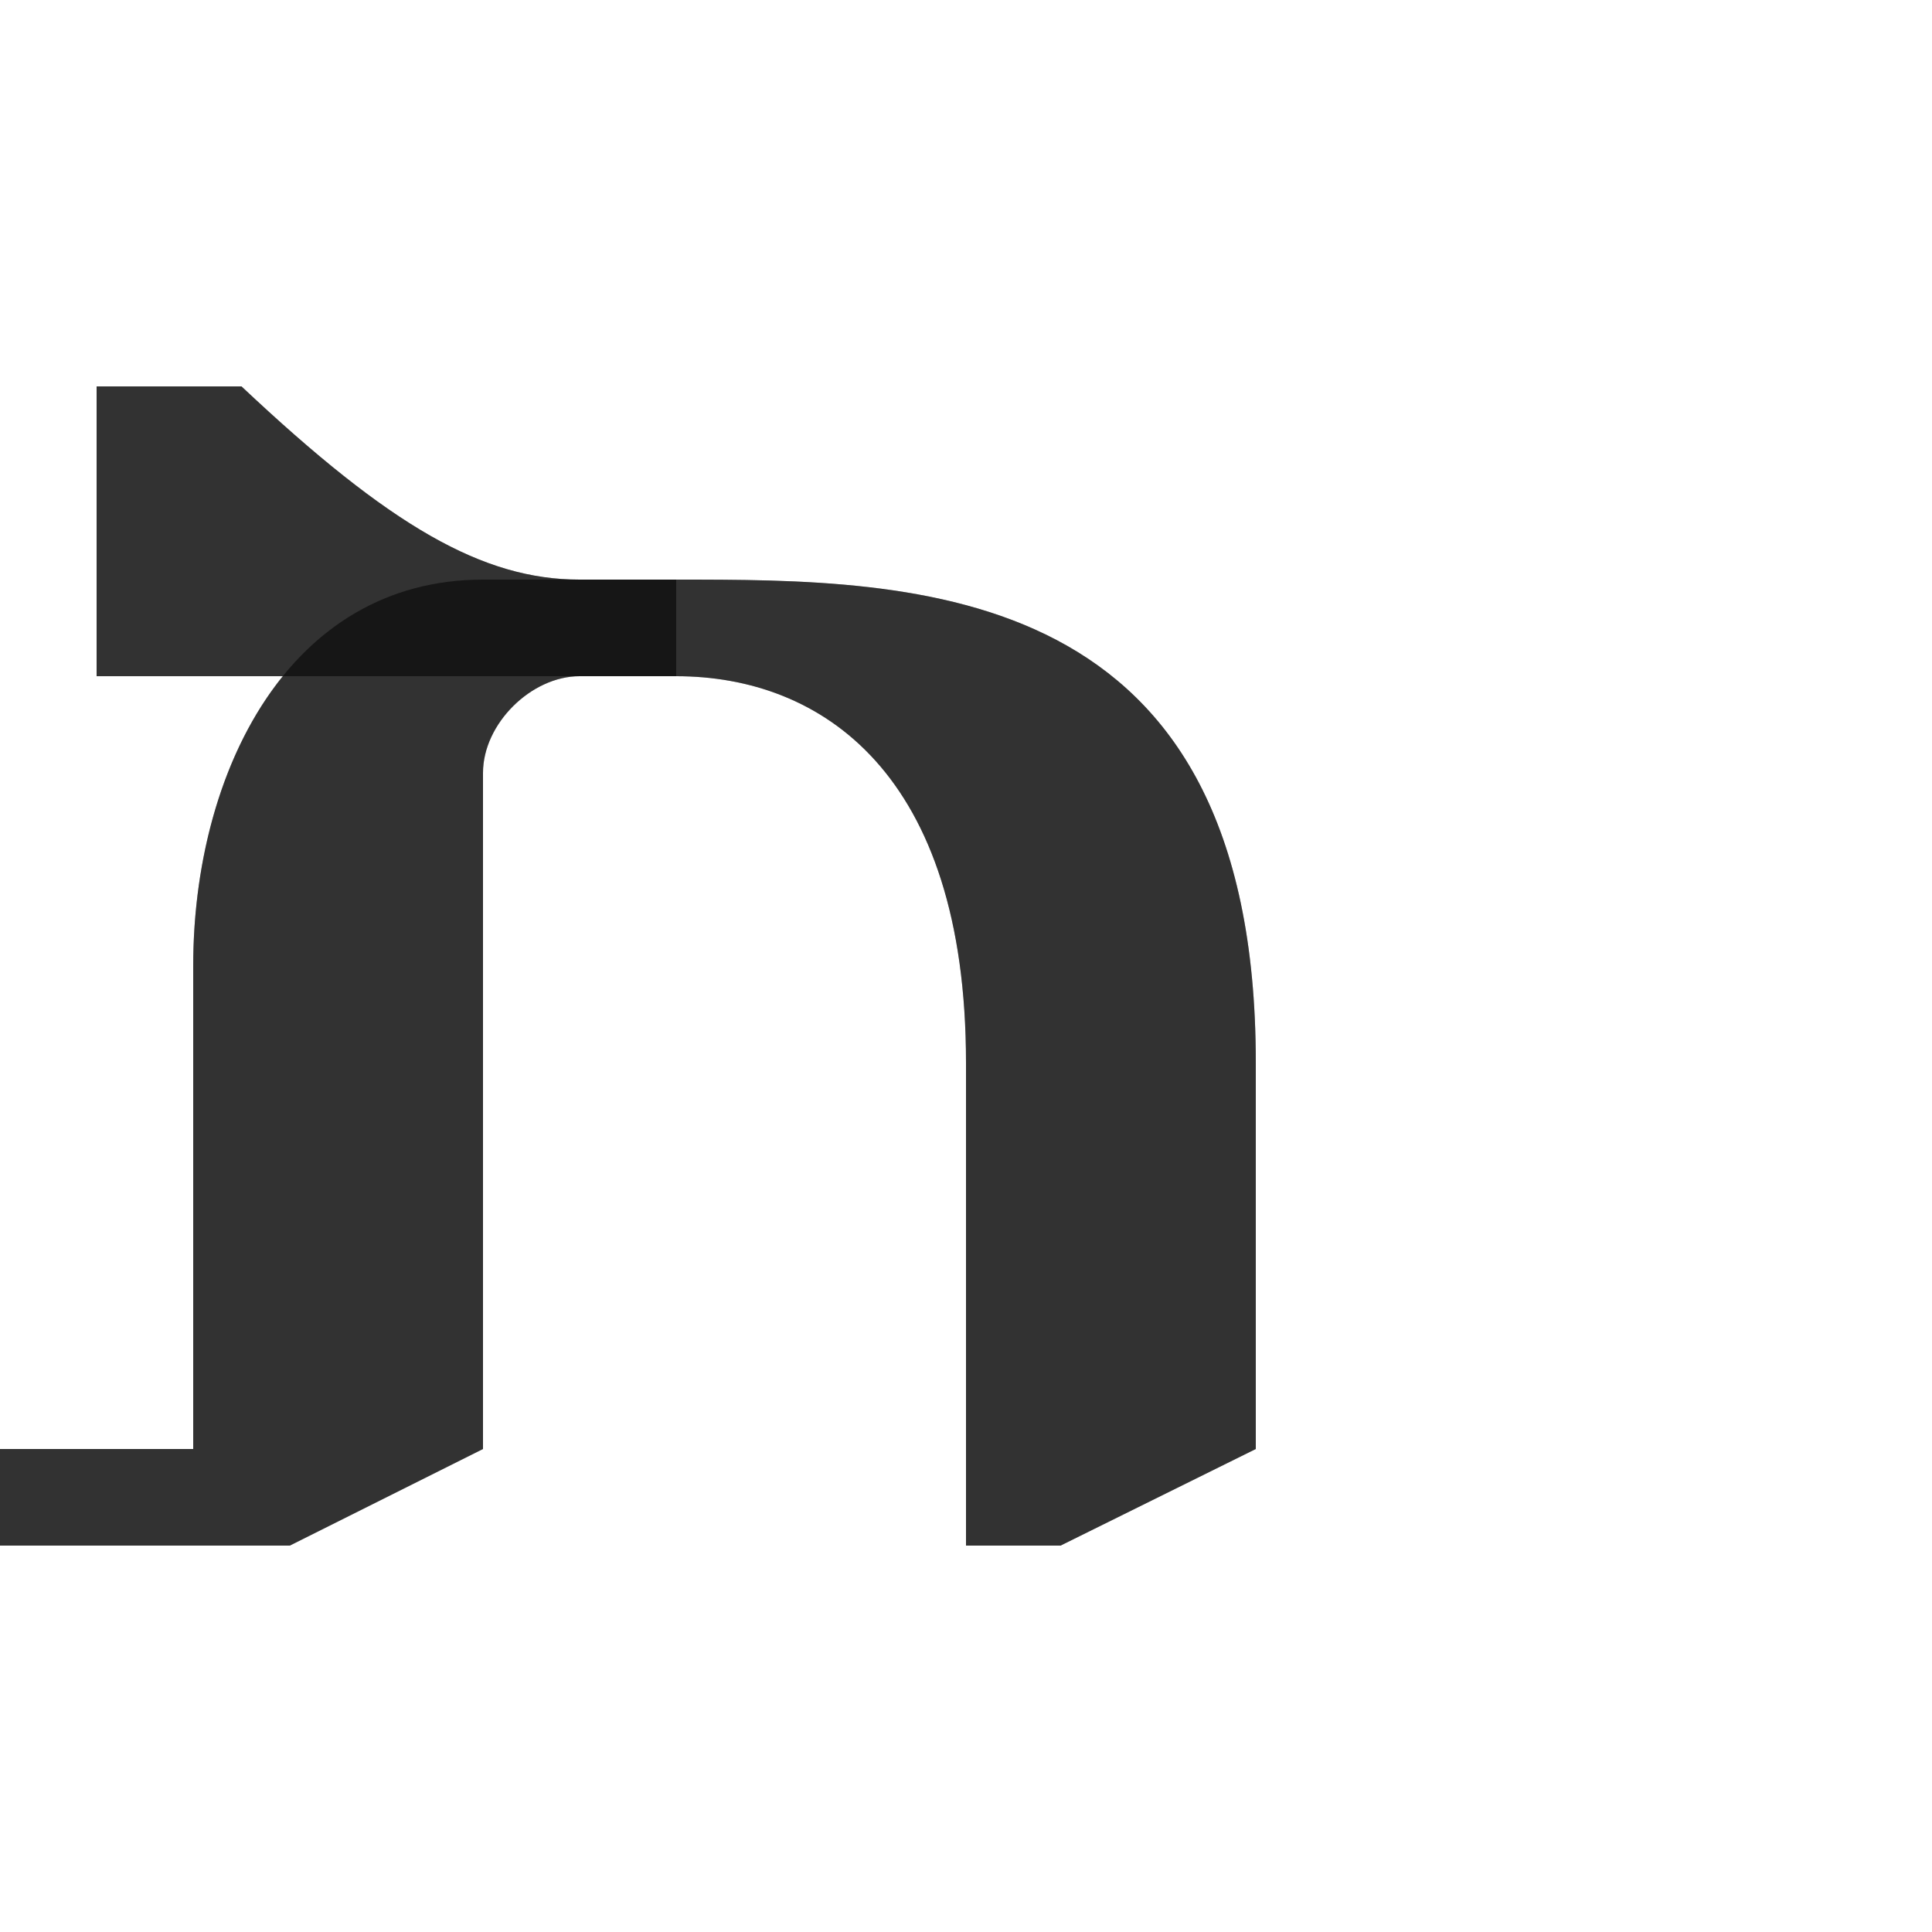 <?xml version="1.0" encoding="UTF-8" standalone="no"?>
<!-- Created with Inkscape (http://www.inkscape.org/) -->

<svg
   width="2000"
   height="2000"
   viewBox="0 0 2000 2000"
   version="1.1"
   id="svg1"
   inkscape:version="1.2.2 (732a01da63, 2022-12-09)"
   sodipodi:docname="1495_het.svg"
   xml:space="preserve"
   xmlns:inkscape="http://www.inkscape.org/namespaces/inkscape"
   xmlns:sodipodi="http://sodipodi.sourceforge.net/DTD/sodipodi-0.dtd"
   xmlns="http://www.w3.org/2000/svg"
   xmlns:svg="http://www.w3.org/2000/svg"><sodipodi:namedview
     id="namedview1"
     pagecolor="#ffffff"
     bordercolor="#000000"
     borderopacity="0.25"
     inkscape:showpageshadow="2"
     inkscape:pageopacity="0.0"
     inkscape:pagecheckerboard="0"
     inkscape:deskcolor="#d1d1d1"
     inkscape:document-units="px"
     showgrid="true"
     inkscape:zoom="0.78606706"
     inkscape:cx="-459.88443"
     inkscape:cy="1189.4659"
     inkscape:window-width="3840"
     inkscape:window-height="2066"
     inkscape:window-x="-11"
     inkscape:window-y="-11"
     inkscape:window-maximized="1"
     inkscape:current-layer="layer1"
     showguides="false"><inkscape:grid
       id="grid1"
       units="px"
       originx="0"
       originy="0"
       spacingx="25"
       spacingy="25"
       empcolor="#0099e5"
       empopacity="0.302"
       color="#0099e5"
       opacity="0.149"
       empspacing="4"
       dotted="false"
       gridanglex="30"
       gridanglez="30"
       visible="true" /></sodipodi:namedview><defs
     id="defs1" /><g
     inkscape:label="Layer 1"
     inkscape:groupmode="layer"
     id="layer1"><path
       style="fill:#000000;fill-opacity:0.555;fill-rule:evenodd;stroke:none;stroke-width:1px;stroke-linecap:butt;stroke-linejoin:miter;stroke-opacity:1"
       d="M 1097.871,1600 1300,1500 V 1100 C 1300,600 950,600 700,600 H 600 C 500,600 404.202,545.297 250,400 H 100 v 300 h 600 c 150,0 300,100 300,400 v 500 z"
       id="path8529-3"
       sodipodi:nodetypes="ccssscccsscc" /><path
       style="fill:#000000;fill-opacity:0.557;stroke:none;stroke-width:1px;stroke-linecap:butt;stroke-linejoin:miter;stroke-opacity:0.557"
       d="M 300,1600 H 0 V 1500 H 200 V 1000 C 200,800 298.444,600 500,600 H 700 V 700 H 600 c -50,0 -100,49.171 -100,100 v 700 z"
       id="path399"
       sodipodi:nodetypes="ccccssccsscc" /><path
       id="path8529-3-1"
       style="fill:#000000;fill-opacity:0.555;fill-rule:evenodd;stroke:none;stroke-width:1px;stroke-linecap:butt;stroke-linejoin:miter;stroke-opacity:1"
       d="M 100 400 L 100 700 L 292.793 700 C 230.685 776.851 200 888.406 200 1000 L 200 1500 L 0 1500 L 0 1600 L 300 1600 L 500 1500 L 500 800 C 500 749.171 550 700 600 700 L 700 700 C 850 700 1000 800.001 1000 1100 L 1000 1600 L 1097.871 1600 L 1300 1500 L 1300 1100 C 1300 600.001 950 600 700 600 L 600 600 C 500 600 404.202 545.297 250 400 L 100 400 z " /></g></svg>
